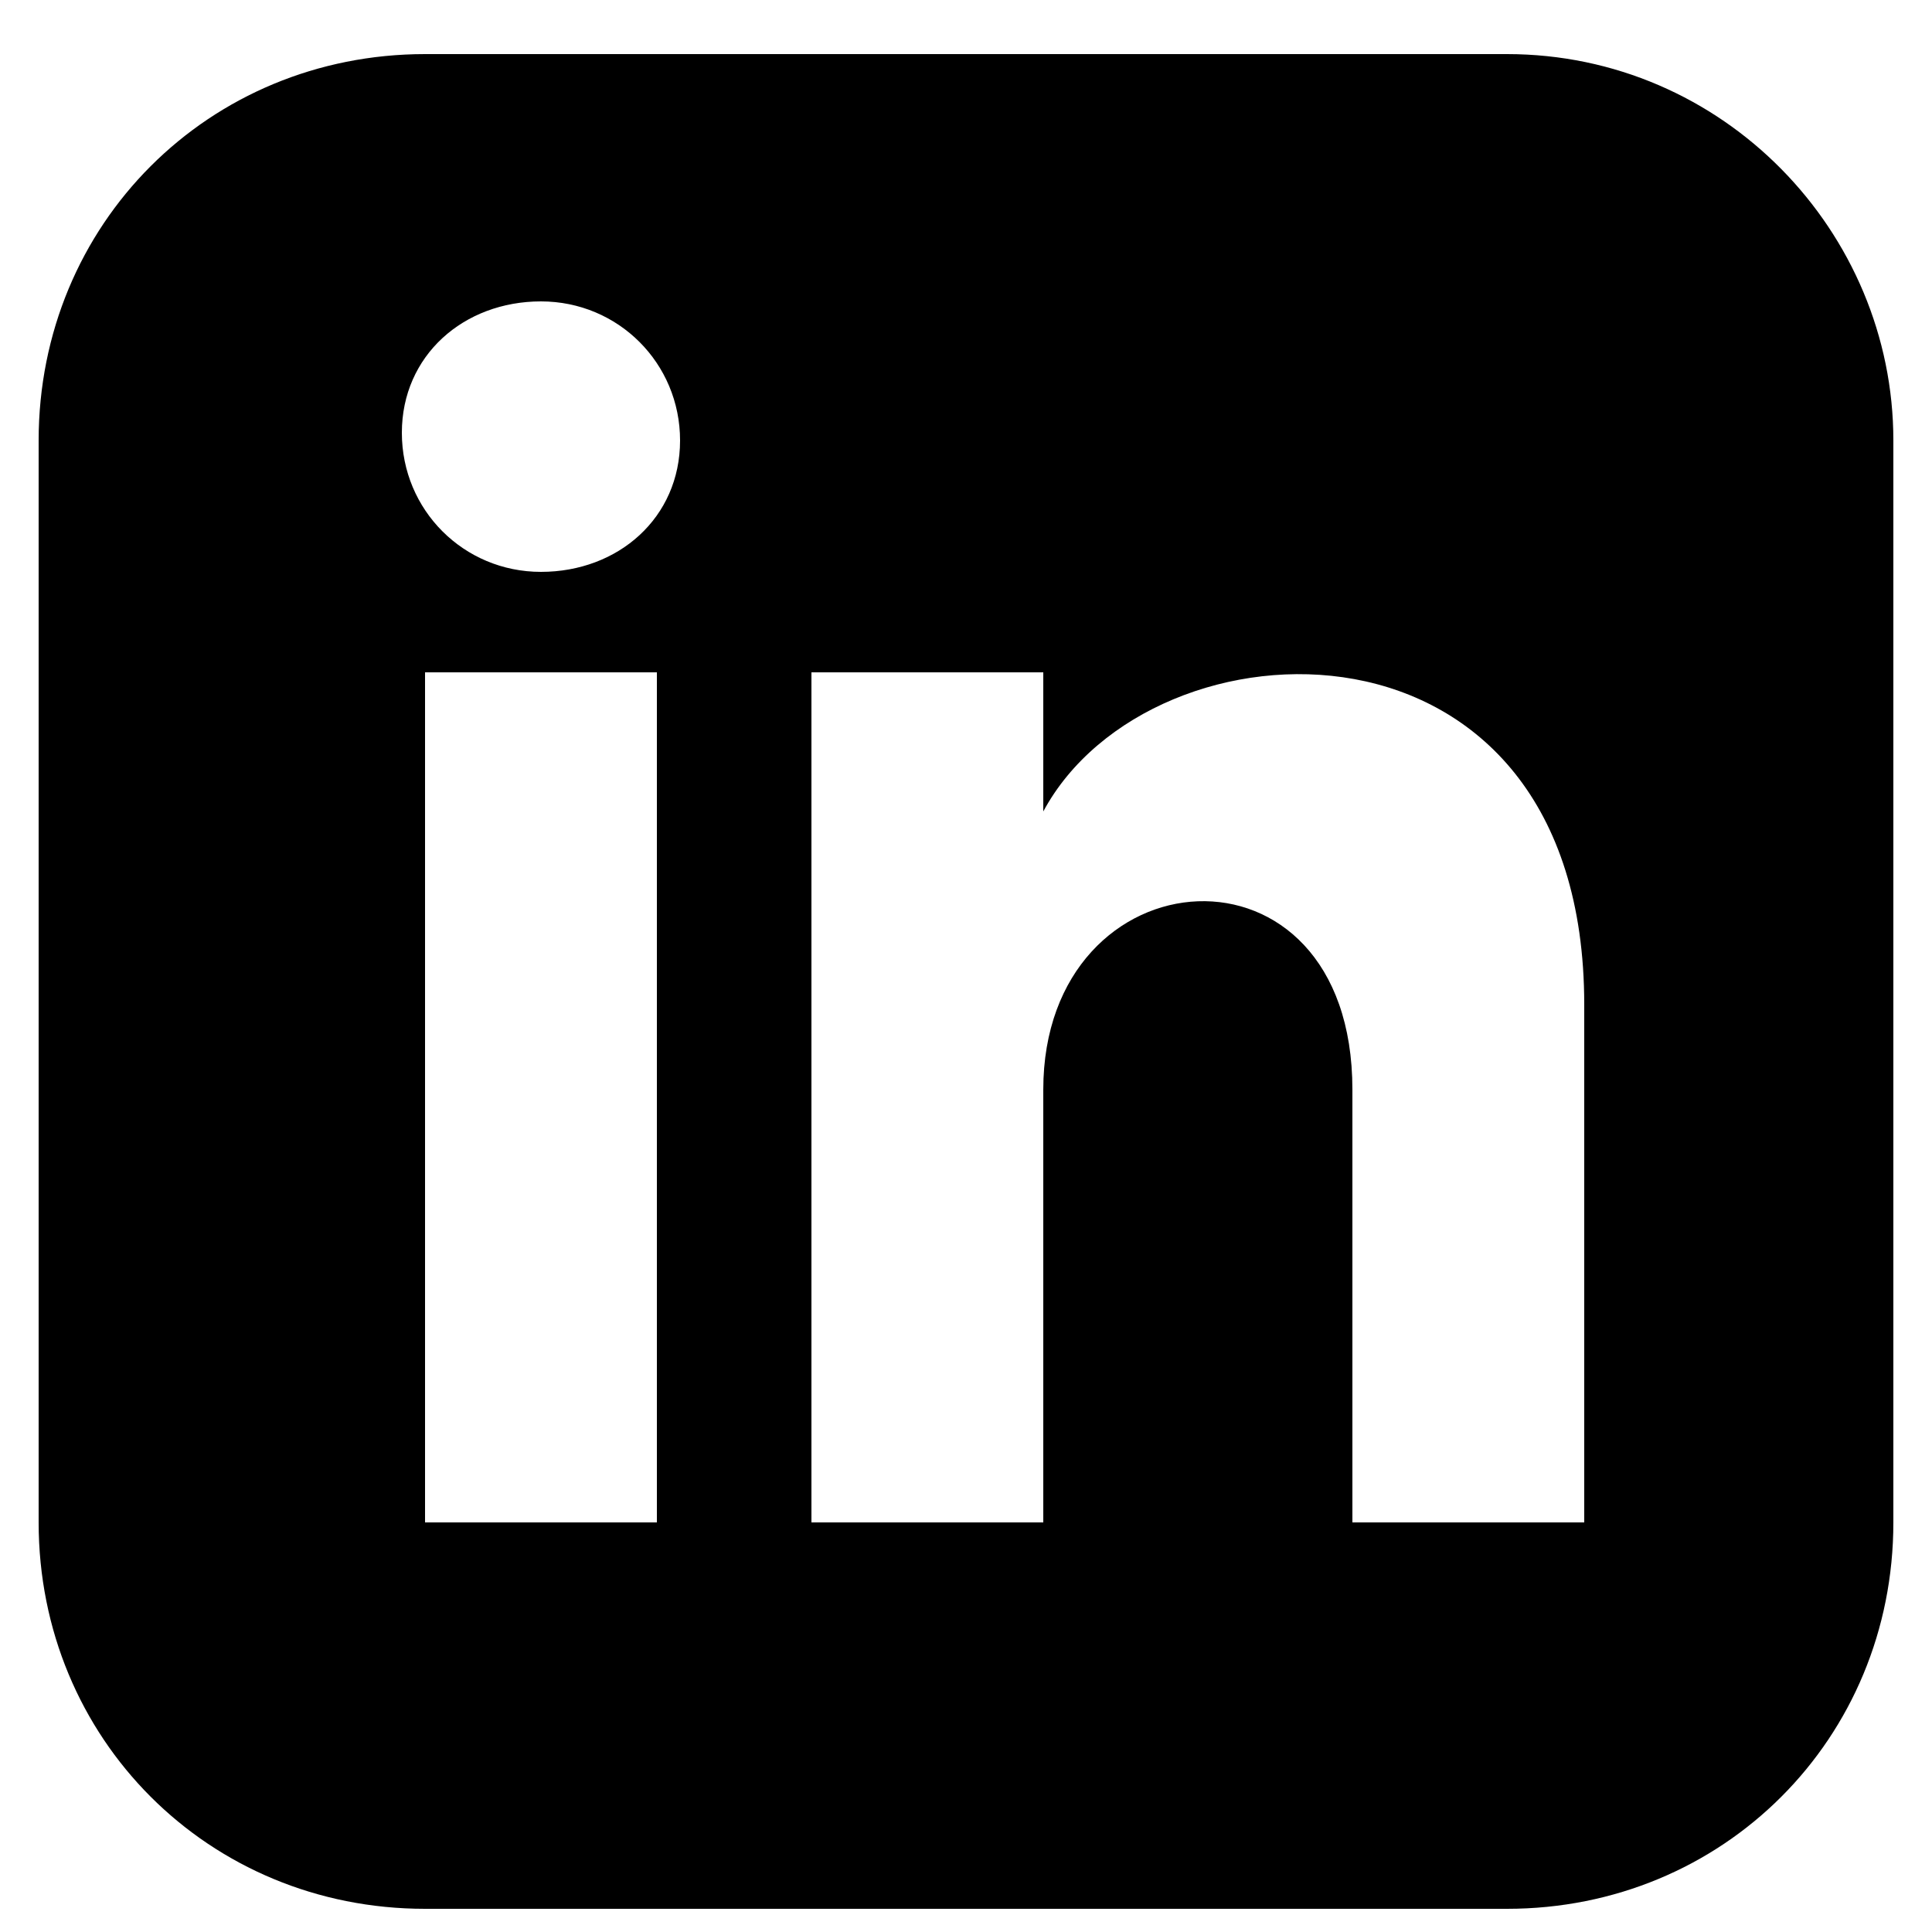 <?xml version="1.0" encoding="utf-8"?>
<!-- Generator: Adobe Illustrator 23.0.1, SVG Export Plug-In . SVG Version: 6.00 Build 0)  -->
<svg version="1.1" id="Layer_1" xmlns="http://www.w3.org/2000/svg" xmlns:xlink="http://www.w3.org/1999/xlink" x="0px" y="0px"
	 viewBox="0 0 25 25" style="enable-background:new 0 0 25 25;" xml:space="preserve">
<style type="text/css">
	.st0{fill-rule:evenodd;clip-rule:evenodd;}
</style>
<g>
	<g>
		<g>
			<g>
				<g>
					<path class="st0" d="M20.5,19.7h-3v-5.6c0-3.4-4-3.1-4,0v5.6h-3v-11h3v1.8c1.4-2.6,7-2.8,7,2.5V19.7z M7,7.4
						c-1,0-1.8-0.8-1.8-1.8S6,3.9,7,3.9s1.8,0.8,1.8,1.8S8,7.4,7,7.4z M5.5,19.7h3v-11h-3V19.7z M19.5,0.7h-14c-2.8,0-5,2.2-5,5v14
						c0,2.8,2.2,5,5,5h14c2.8,0,5-2.2,5-5v-14C24.5,3,22.3,0.7,19.5,0.7z"/>
				</g>
			</g>
		</g>
	</g>
</g>
</svg>
